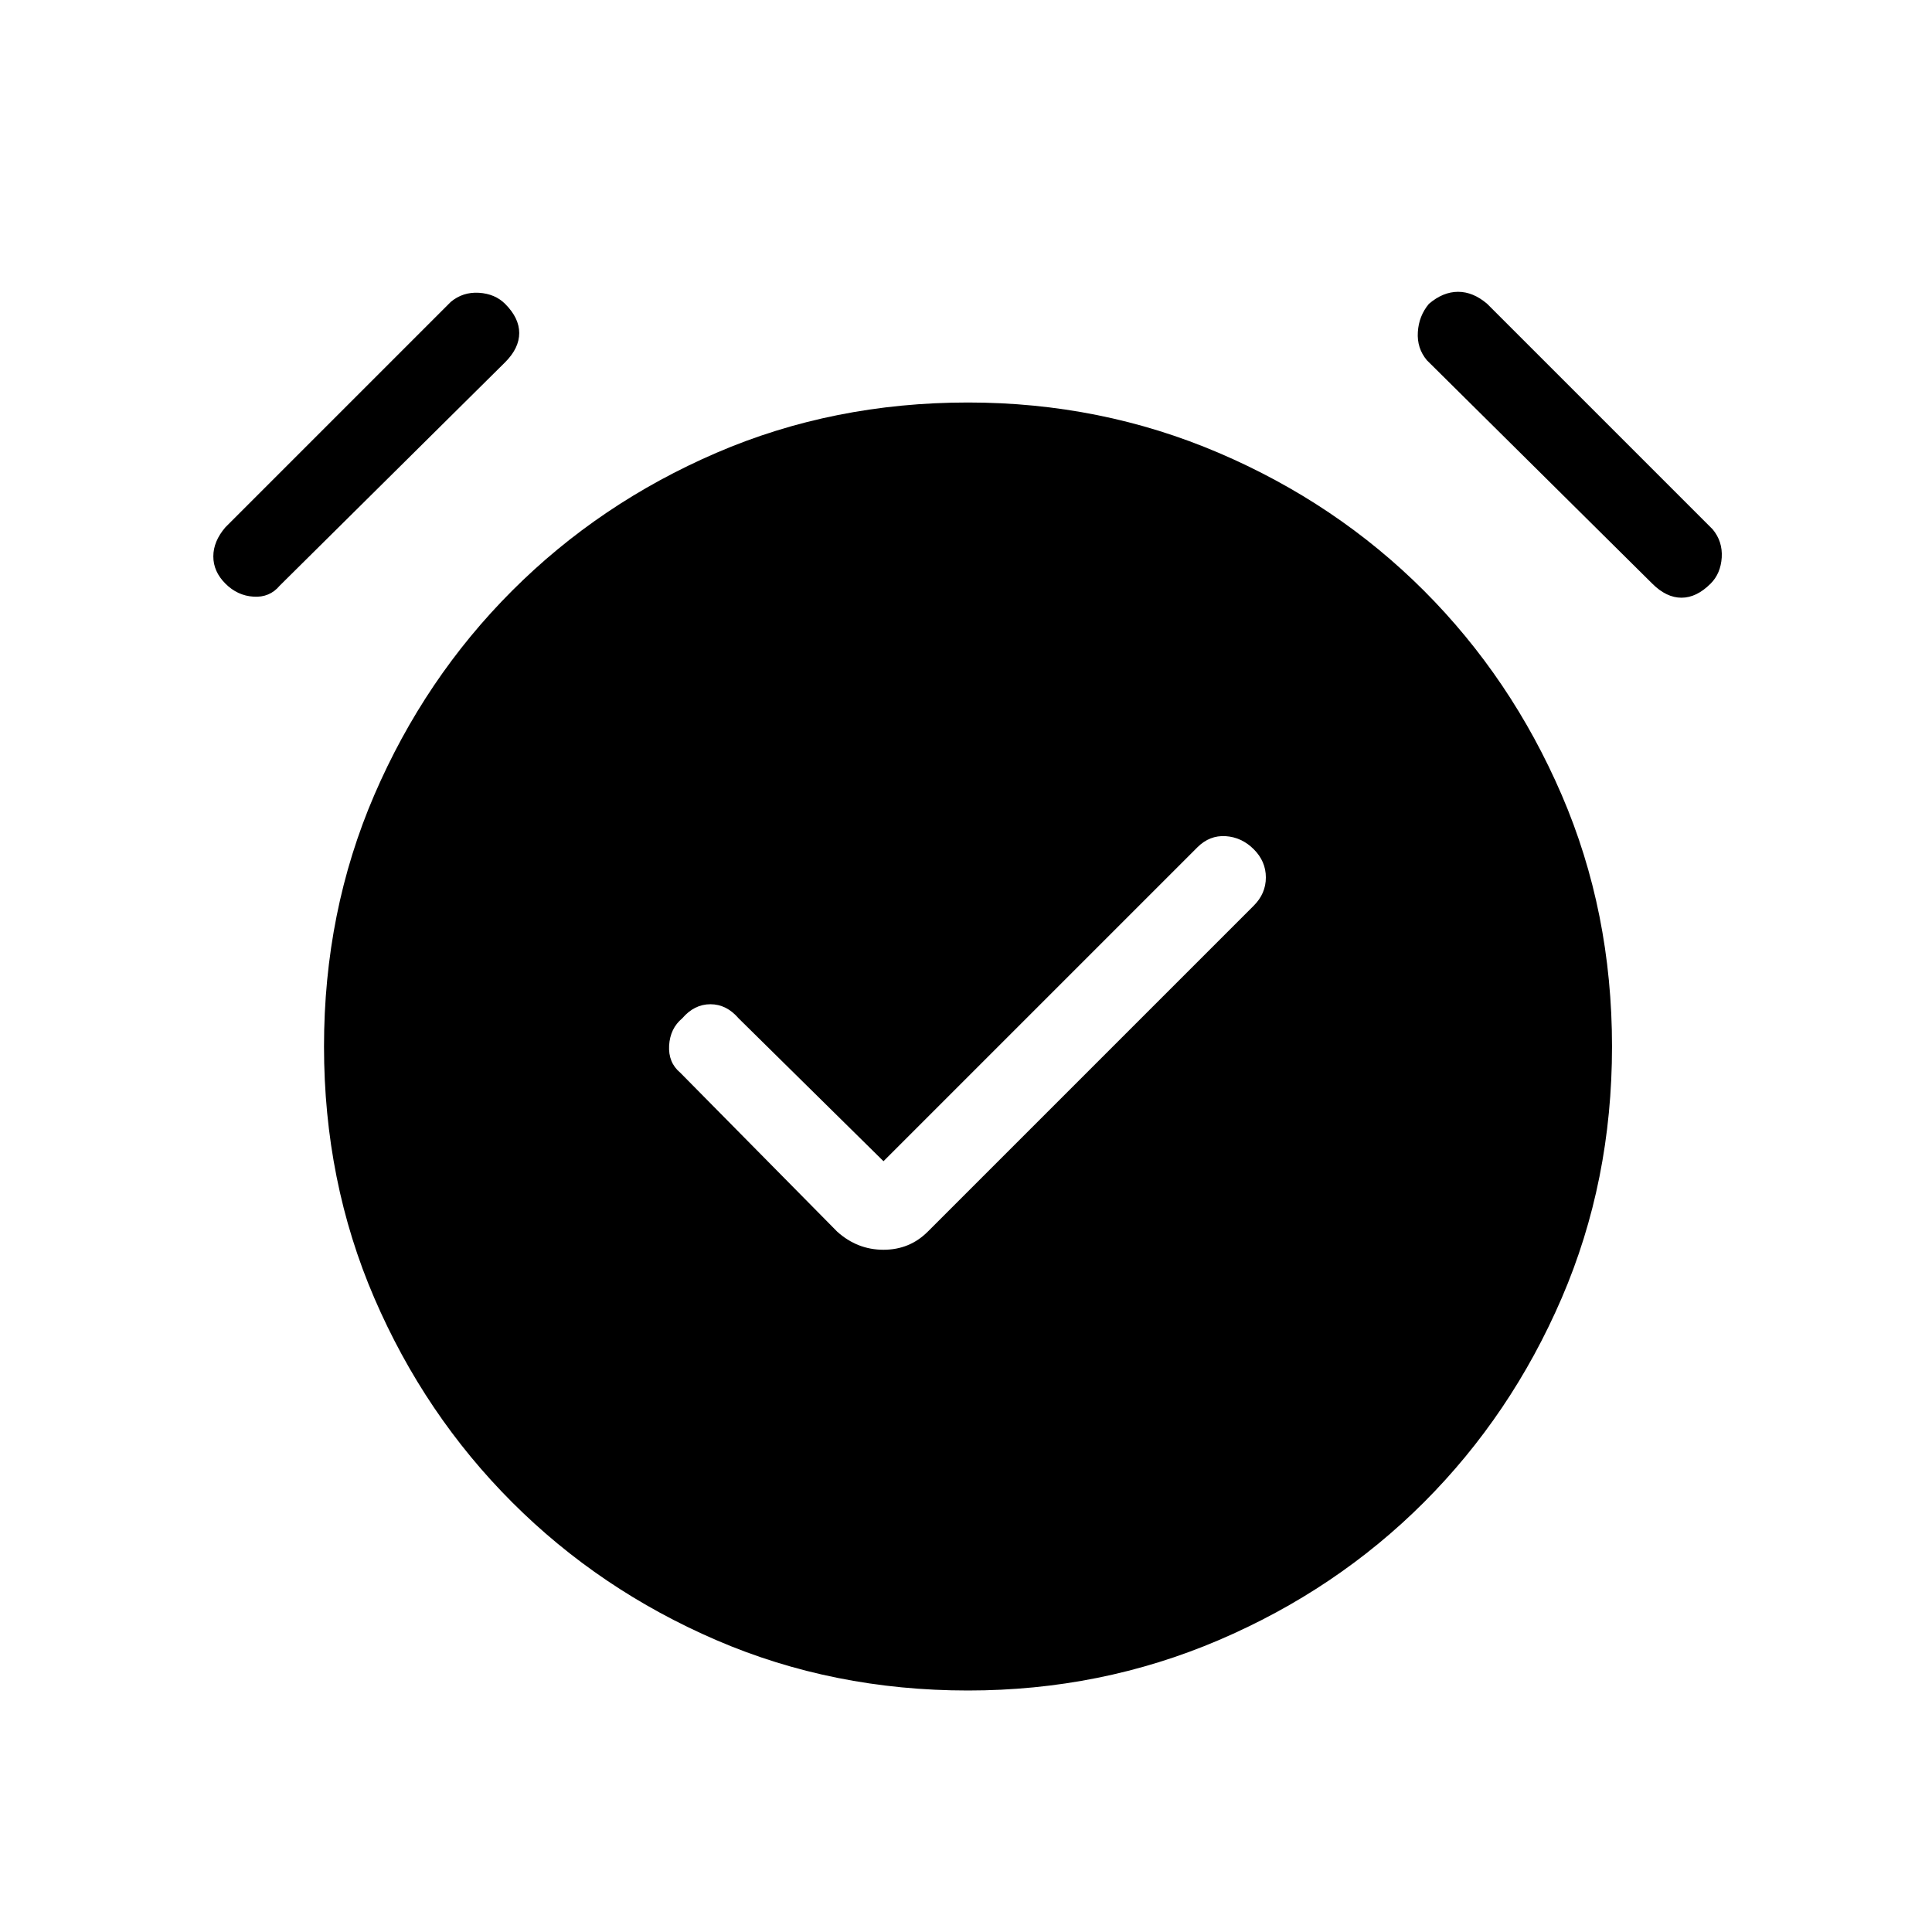 <svg xmlns="http://www.w3.org/2000/svg" height="24" width="24"><path d="M10.975 14.425 9.175 12.65Q9.025 12.475 8.825 12.475Q8.625 12.475 8.475 12.65Q8.325 12.775 8.312 12.987Q8.3 13.2 8.45 13.325L10.4 15.3Q10.65 15.525 10.975 15.525Q11.3 15.525 11.525 15.3L15.575 11.25Q15.725 11.1 15.725 10.9Q15.725 10.7 15.575 10.55Q15.425 10.4 15.225 10.387Q15.025 10.375 14.875 10.525ZM12.025 21Q10.35 21 8.9 20.375Q7.45 19.75 6.363 18.663Q5.275 17.575 4.65 16.125Q4.025 14.675 4.025 13Q4.025 11.325 4.65 9.875Q5.275 8.425 6.363 7.337Q7.45 6.25 8.9 5.625Q10.35 5 12.025 5Q13.675 5 15.138 5.625Q16.6 6.25 17.688 7.337Q18.775 8.425 19.4 9.875Q20.025 11.325 20.025 13Q20.025 14.675 19.4 16.125Q18.775 17.575 17.688 18.663Q16.6 19.75 15.138 20.375Q13.675 21 12.025 21ZM3.475 7.275Q3.35 7.425 3.15 7.412Q2.95 7.4 2.8 7.25Q2.65 7.1 2.65 6.912Q2.65 6.725 2.8 6.55L5.6 3.75Q5.75 3.625 5.95 3.637Q6.15 3.65 6.275 3.775Q6.45 3.95 6.45 4.137Q6.45 4.325 6.275 4.5ZM20.525 7.25 17.725 4.475Q17.6 4.325 17.613 4.125Q17.625 3.925 17.75 3.775Q17.925 3.625 18.113 3.625Q18.3 3.625 18.475 3.775L21.275 6.575Q21.4 6.725 21.388 6.925Q21.375 7.125 21.25 7.25Q21.075 7.425 20.888 7.425Q20.7 7.425 20.525 7.25Z"/></svg>